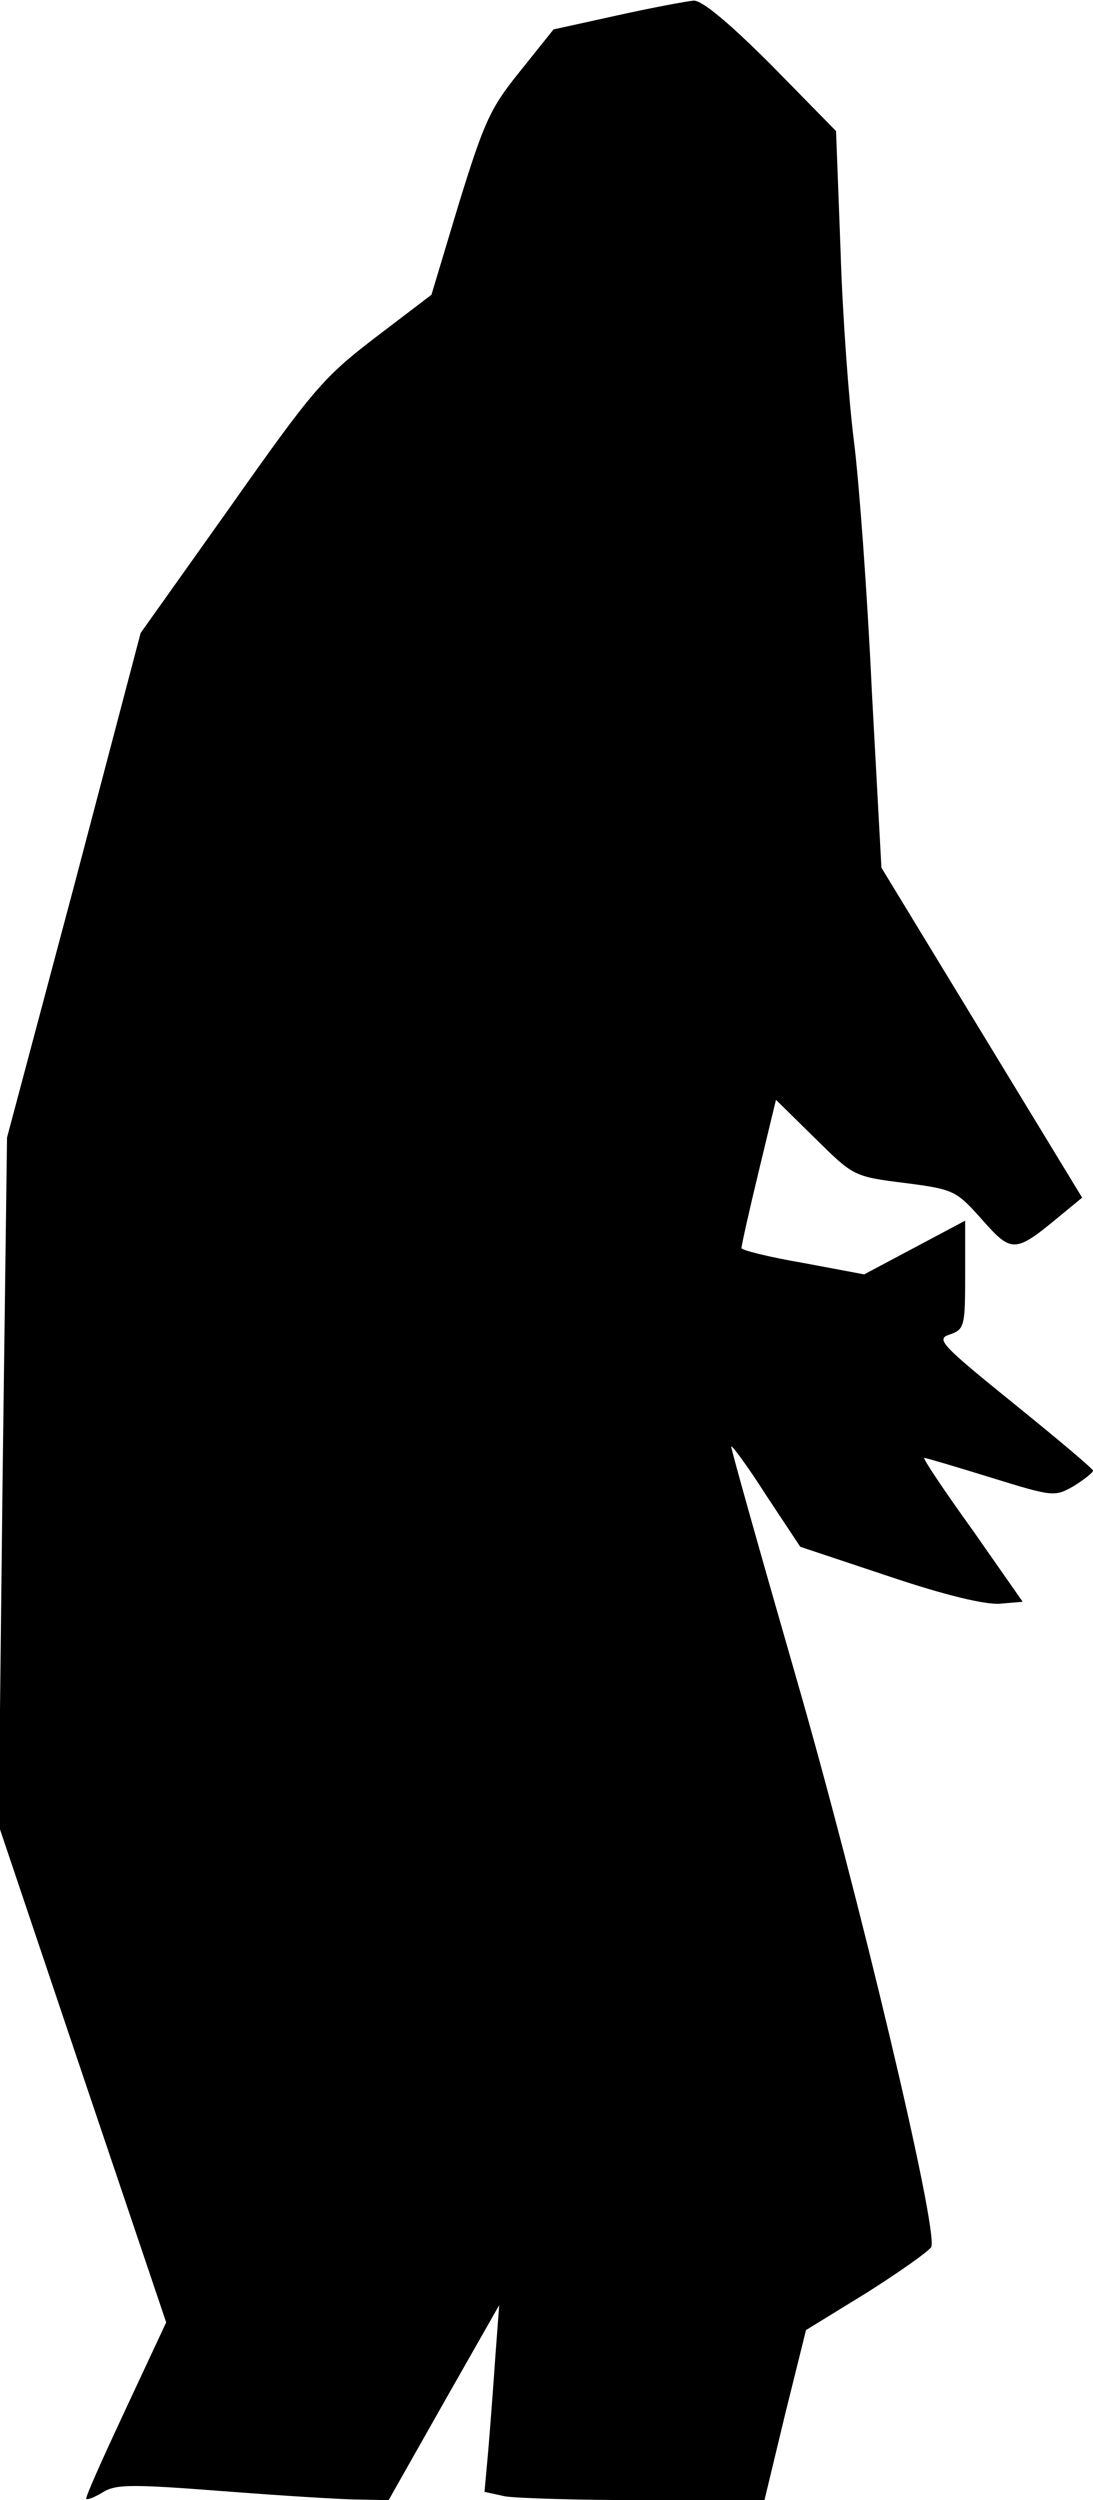 <?xml version="1.0" standalone="no"?>
<!DOCTYPE svg PUBLIC "-//W3C//DTD SVG 20010904//EN"
 "http://www.w3.org/TR/2001/REC-SVG-20010904/DTD/svg10.dtd">
<svg version="1.0" xmlns="http://www.w3.org/2000/svg"
 width="171pt" height="391pt" viewBox="0 0 171 391"
 preserveAspectRatio="xMidYMid meet">
<g transform="translate(0,391) scale(0.1,-0.1)"
fill="#000000" stroke="none">
<path fill="#000000" stroke="none" d="M966 3886 l-100 -22 -52 -65 c-47 -58
-56 -78 -96 -207 l-43 -143 -88 -67 c-81 -62 -98 -82 -227 -265 l-140 -197
-104 -395 -105 -394 -7 -538 -6 -538 131 -389 131 -388 -64 -137 c-35 -75 -63
-137 -61 -139 2 -2 14 3 27 11 20 12 46 12 188 1 91 -7 186 -13 211 -13 l47
-1 86 152 87 153 -6 -80 c-3 -44 -8 -110 -11 -146 l-6 -66 32 -7 c18 -3 116
-6 219 -6 l187 0 32 133 33 133 96 59 c52 33 97 65 100 71 11 28 -114 553
-211 889 -57 198 -103 361 -102 363 2 1 27 -33 55 -77 l53 -80 138 -46 c89
-30 152 -45 175 -43 l35 3 -79 113 c-44 61 -78 112 -75 112 3 0 50 -14 105
-31 97 -30 99 -30 129 -13 16 10 30 21 30 24 0 3 -56 50 -124 105 -115 93
-122 101 -100 108 23 8 24 13 24 94 l0 84 -79 -42 -79 -42 -96 18 c-53 9 -96
20 -96 23 0 4 12 58 27 120 l27 112 61 -60 c60 -59 60 -60 140 -70 78 -10 81
-12 122 -58 46 -52 51 -52 122 7 l34 28 -157 258 -157 258 -15 276 c-7 152
-20 328 -28 391 -8 63 -18 198 -21 300 l-7 185 -101 103 c-66 66 -109 102
-122 101 -11 -1 -65 -11 -119 -23z"/>
</g>
</svg>

